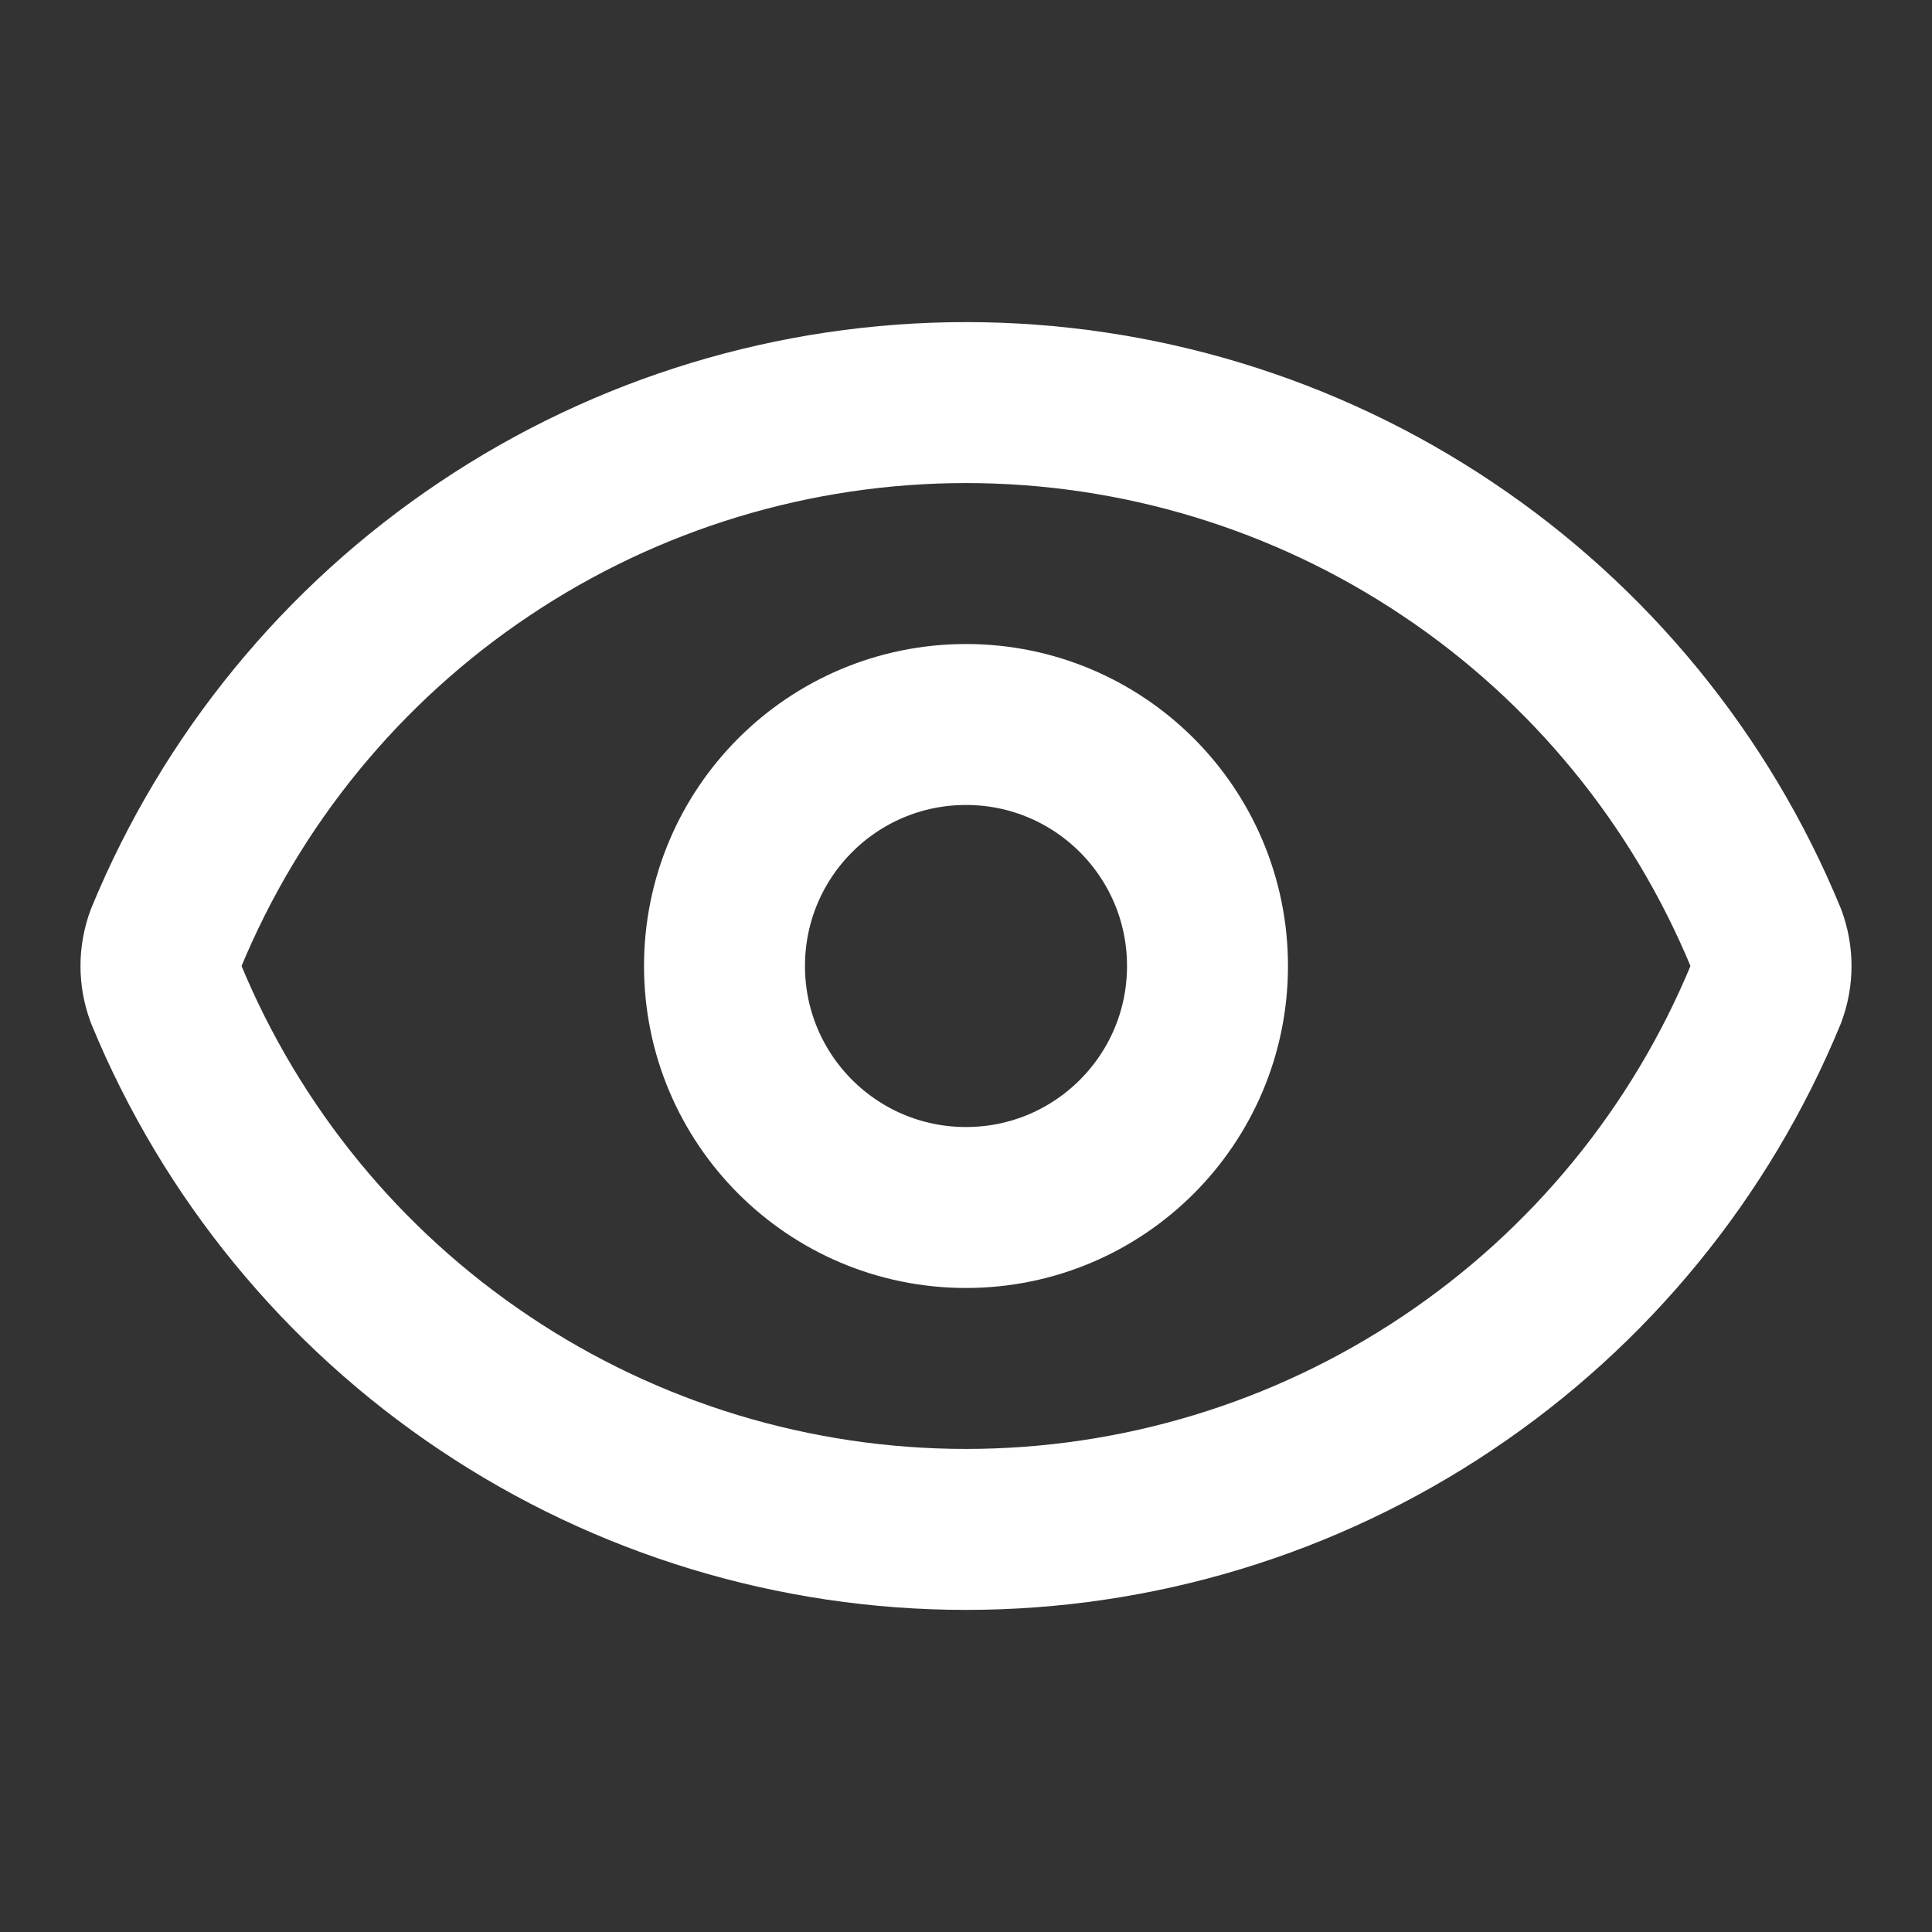 <svg width="16" height="16" viewBox="0 0 16 16" fill="none" xmlns="http://www.w3.org/2000/svg">
<rect x="0" y="0" width="16" height="16" fill="#333333" stroke="none"/>
<g clip-path="url(#clip0_101_639)">
<path d="M1.375 8.232C1.319 8.082 1.319 7.918 1.375 7.768C1.916 6.456 2.834 5.334 4.014 4.545C5.193 3.755 6.581 3.334 8 3.334C9.419 3.334 10.807 3.755 11.986 4.545C13.166 5.334 14.084 6.456 14.625 7.768C14.681 7.918 14.681 8.082 14.625 8.232C14.084 9.544 13.166 10.666 11.986 11.455C10.807 12.245 9.419 12.666 8 12.666C6.581 12.666 5.193 12.245 4.014 11.455C2.834 10.666 1.916 9.544 1.375 8.232Z" stroke="white" stroke-width="1.333" stroke-linecap="round" stroke-linejoin="round"/>
<path d="M8 10C9.105 10 10 9.105 10 8C10 6.895 9.105 6 8 6C6.895 6 6 6.895 6 8C6 9.105 6.895 10 8 10Z" stroke="white" stroke-width="1.333" stroke-linecap="round" stroke-linejoin="round"/>
</g>
<defs>
<clipPath id="clip0_101_639">
<rect width="16" height="16" fill="white"/>
</clipPath>
</defs>
</svg>
